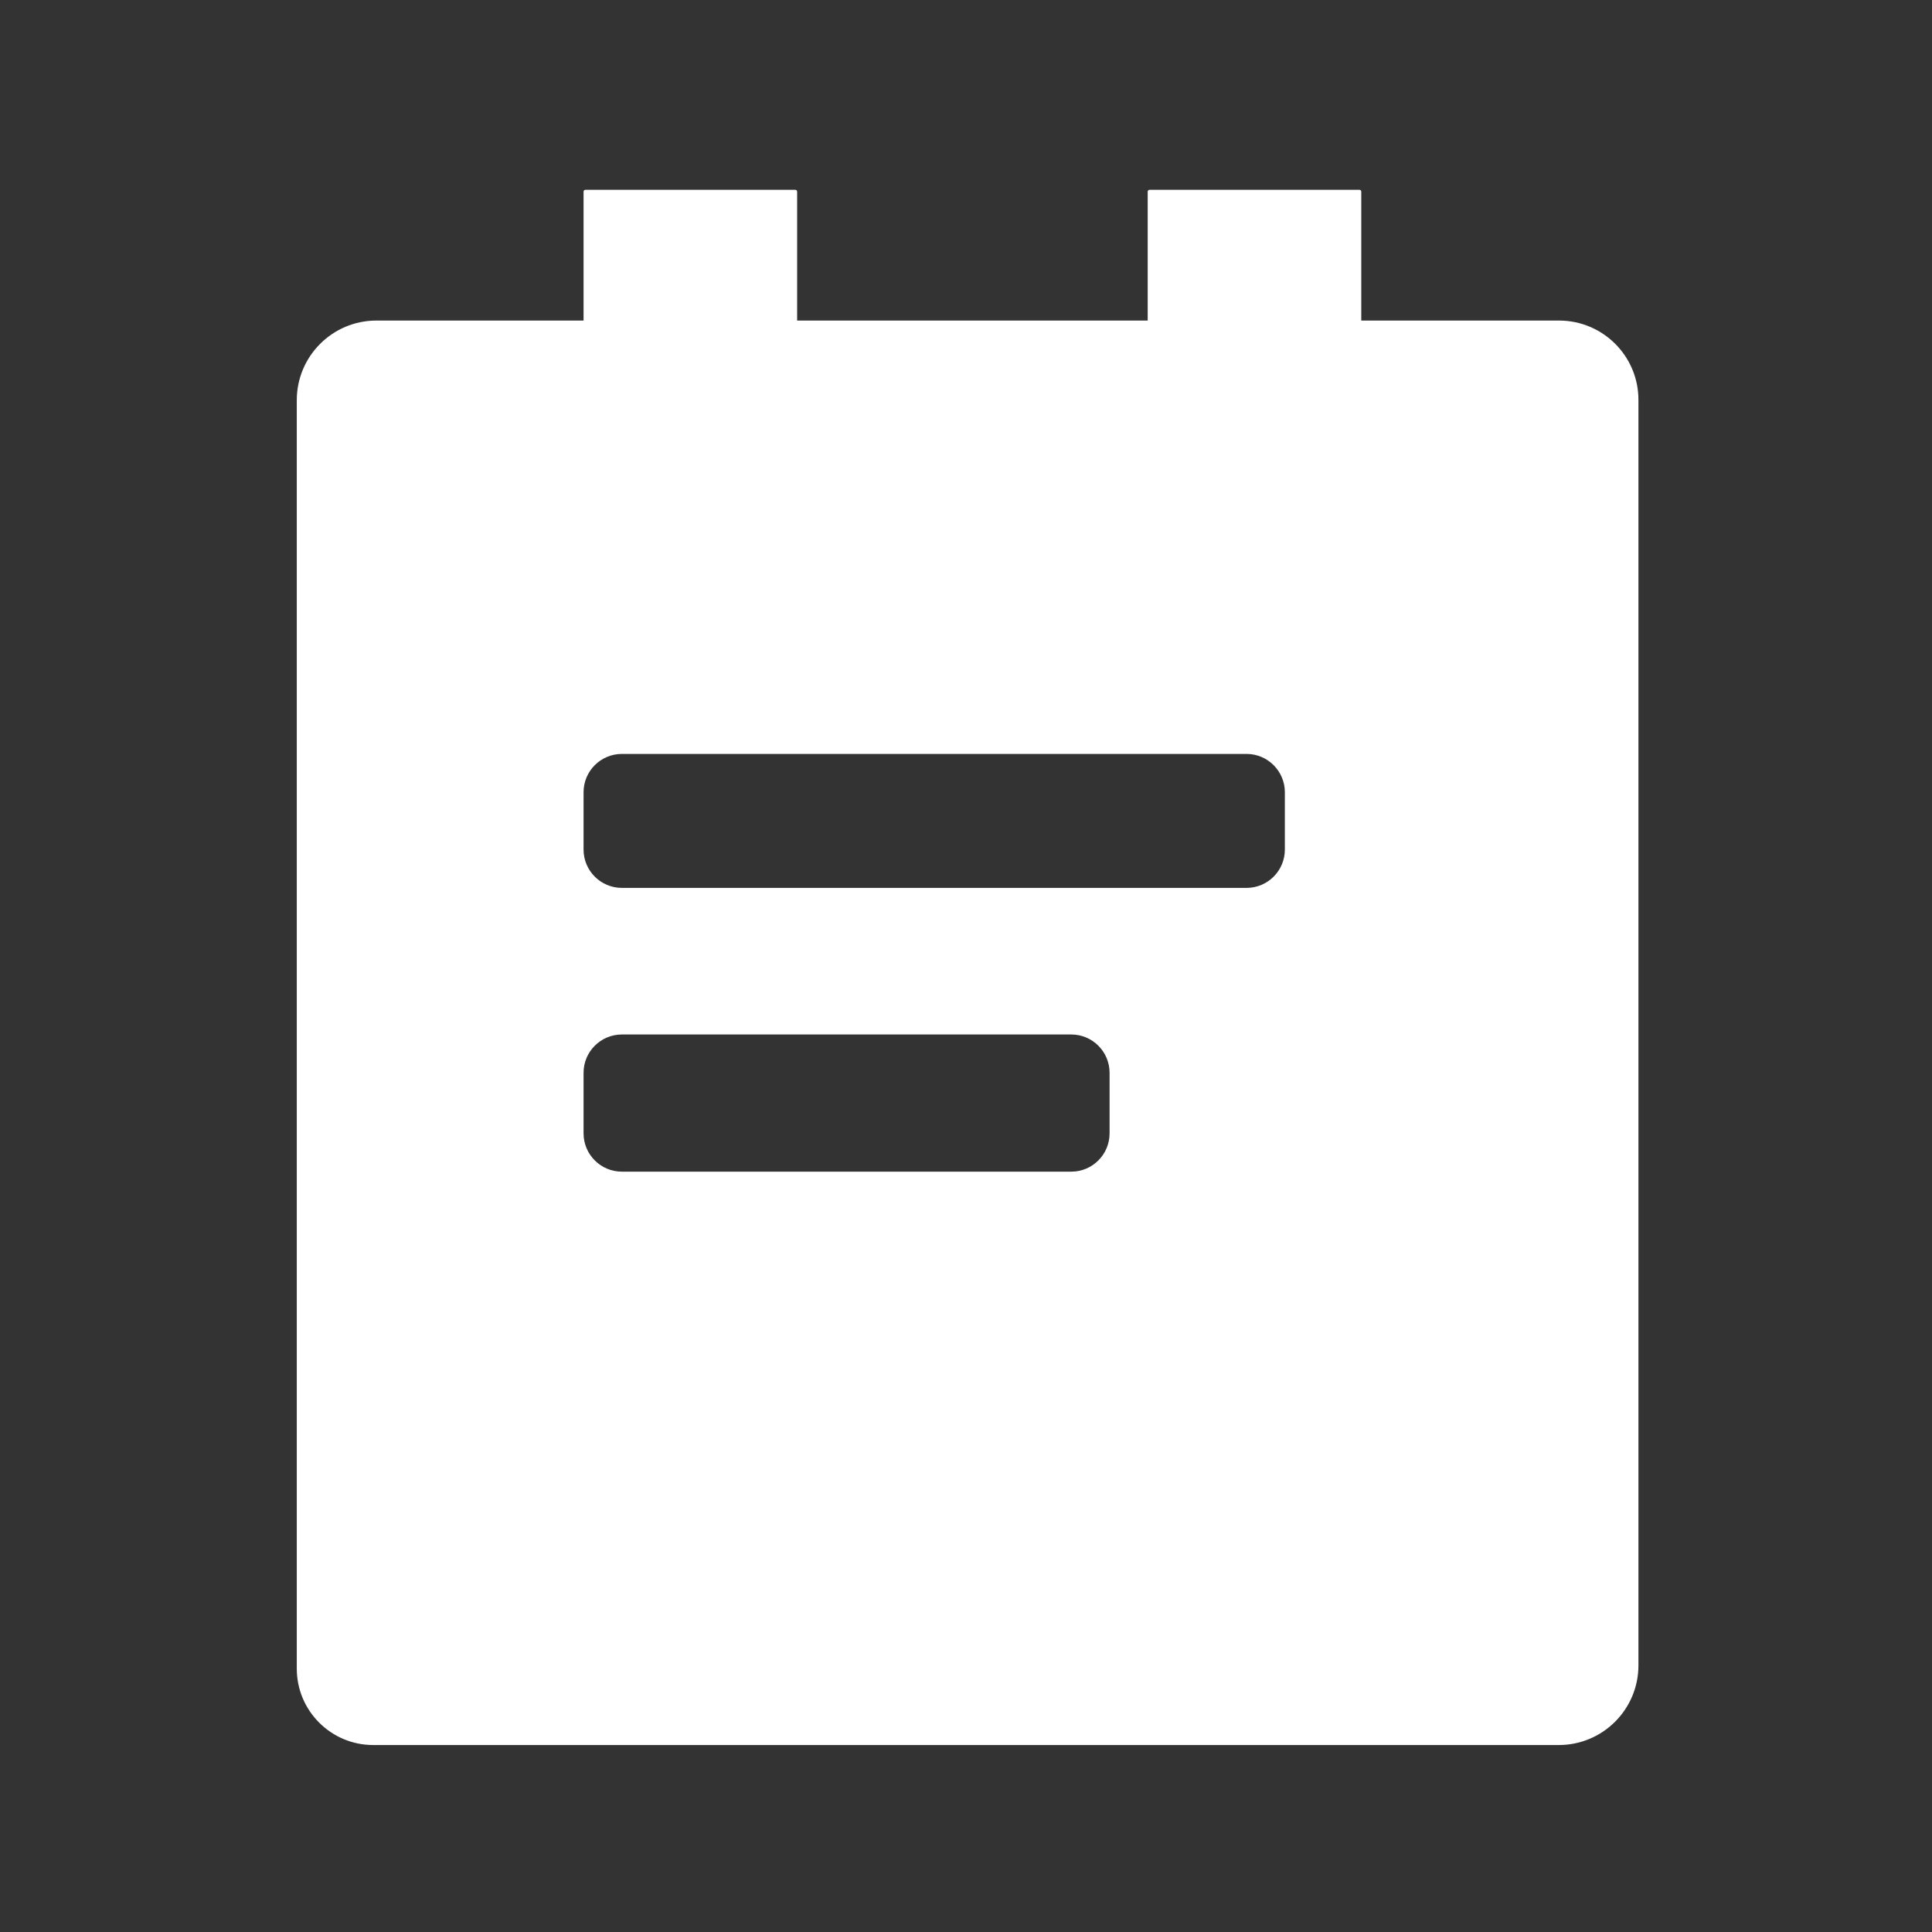 <?xml version="1.0" standalone="no"?><!DOCTYPE svg PUBLIC "-//W3C//DTD SVG 1.1//EN" "http://www.w3.org/Graphics/SVG/1.1/DTD/svg11.dtd"><svg t="1602035764975" class="icon" viewBox="0 0 1024 1024" version="1.1" xmlns="http://www.w3.org/2000/svg" p-id="4557" xmlns:xlink="http://www.w3.org/1999/xlink" width="200" height="200"><rect x="0" y="0" width="1024" height="1024" fill="#333333" stroke="none"/><defs><style type="text/css"></style></defs><path d="M826.3 169.9H199.5c-23.3 0-42.2 18.9-42.2 42.2v672.3c0 22.4 18.2 40.5 40.5 40.5h628.4c23.3 0 42.2-18.9 42.2-42.2V212.1c0.1-23.3-18.8-42.2-42.1-42.2zM588.1 600.7c0 11.2-9.1 20.3-20.3 20.3H329.6c-11.2 0-20.3-9.1-20.3-20.3v-32.1c0-11.2 9.1-20.3 20.3-20.3h238.2c11.2 0 20.3 9.1 20.3 20.3v32.1zM681 450.3c0 11.2-9.1 20.3-20.3 20.3H329.6c-11.2 0-20.3-9.1-20.3-20.3v-30.4c0-11.2 9.1-20.3 20.3-20.3h331.1c11.2 0 20.3 9.1 20.3 20.3v30.4z" p-id="4558" fill="#ffffff"></path><path d="M421.5 246.3H310.3c-0.6 0-1-0.4-1-1V101.6c0-0.6 0.4-1 1-1h111.2c0.6 0 1 0.4 1 1v143.7c0 0.6-0.4 1-1 1zM720.5 246.3H609.3c-0.6 0-1-0.4-1-1V101.6c0-0.6 0.4-1 1-1h111.2c0.6 0 1 0.4 1 1v143.7c0 0.6-0.4 1-1 1z" p-id="4559" fill="#ffffff"></path></svg>